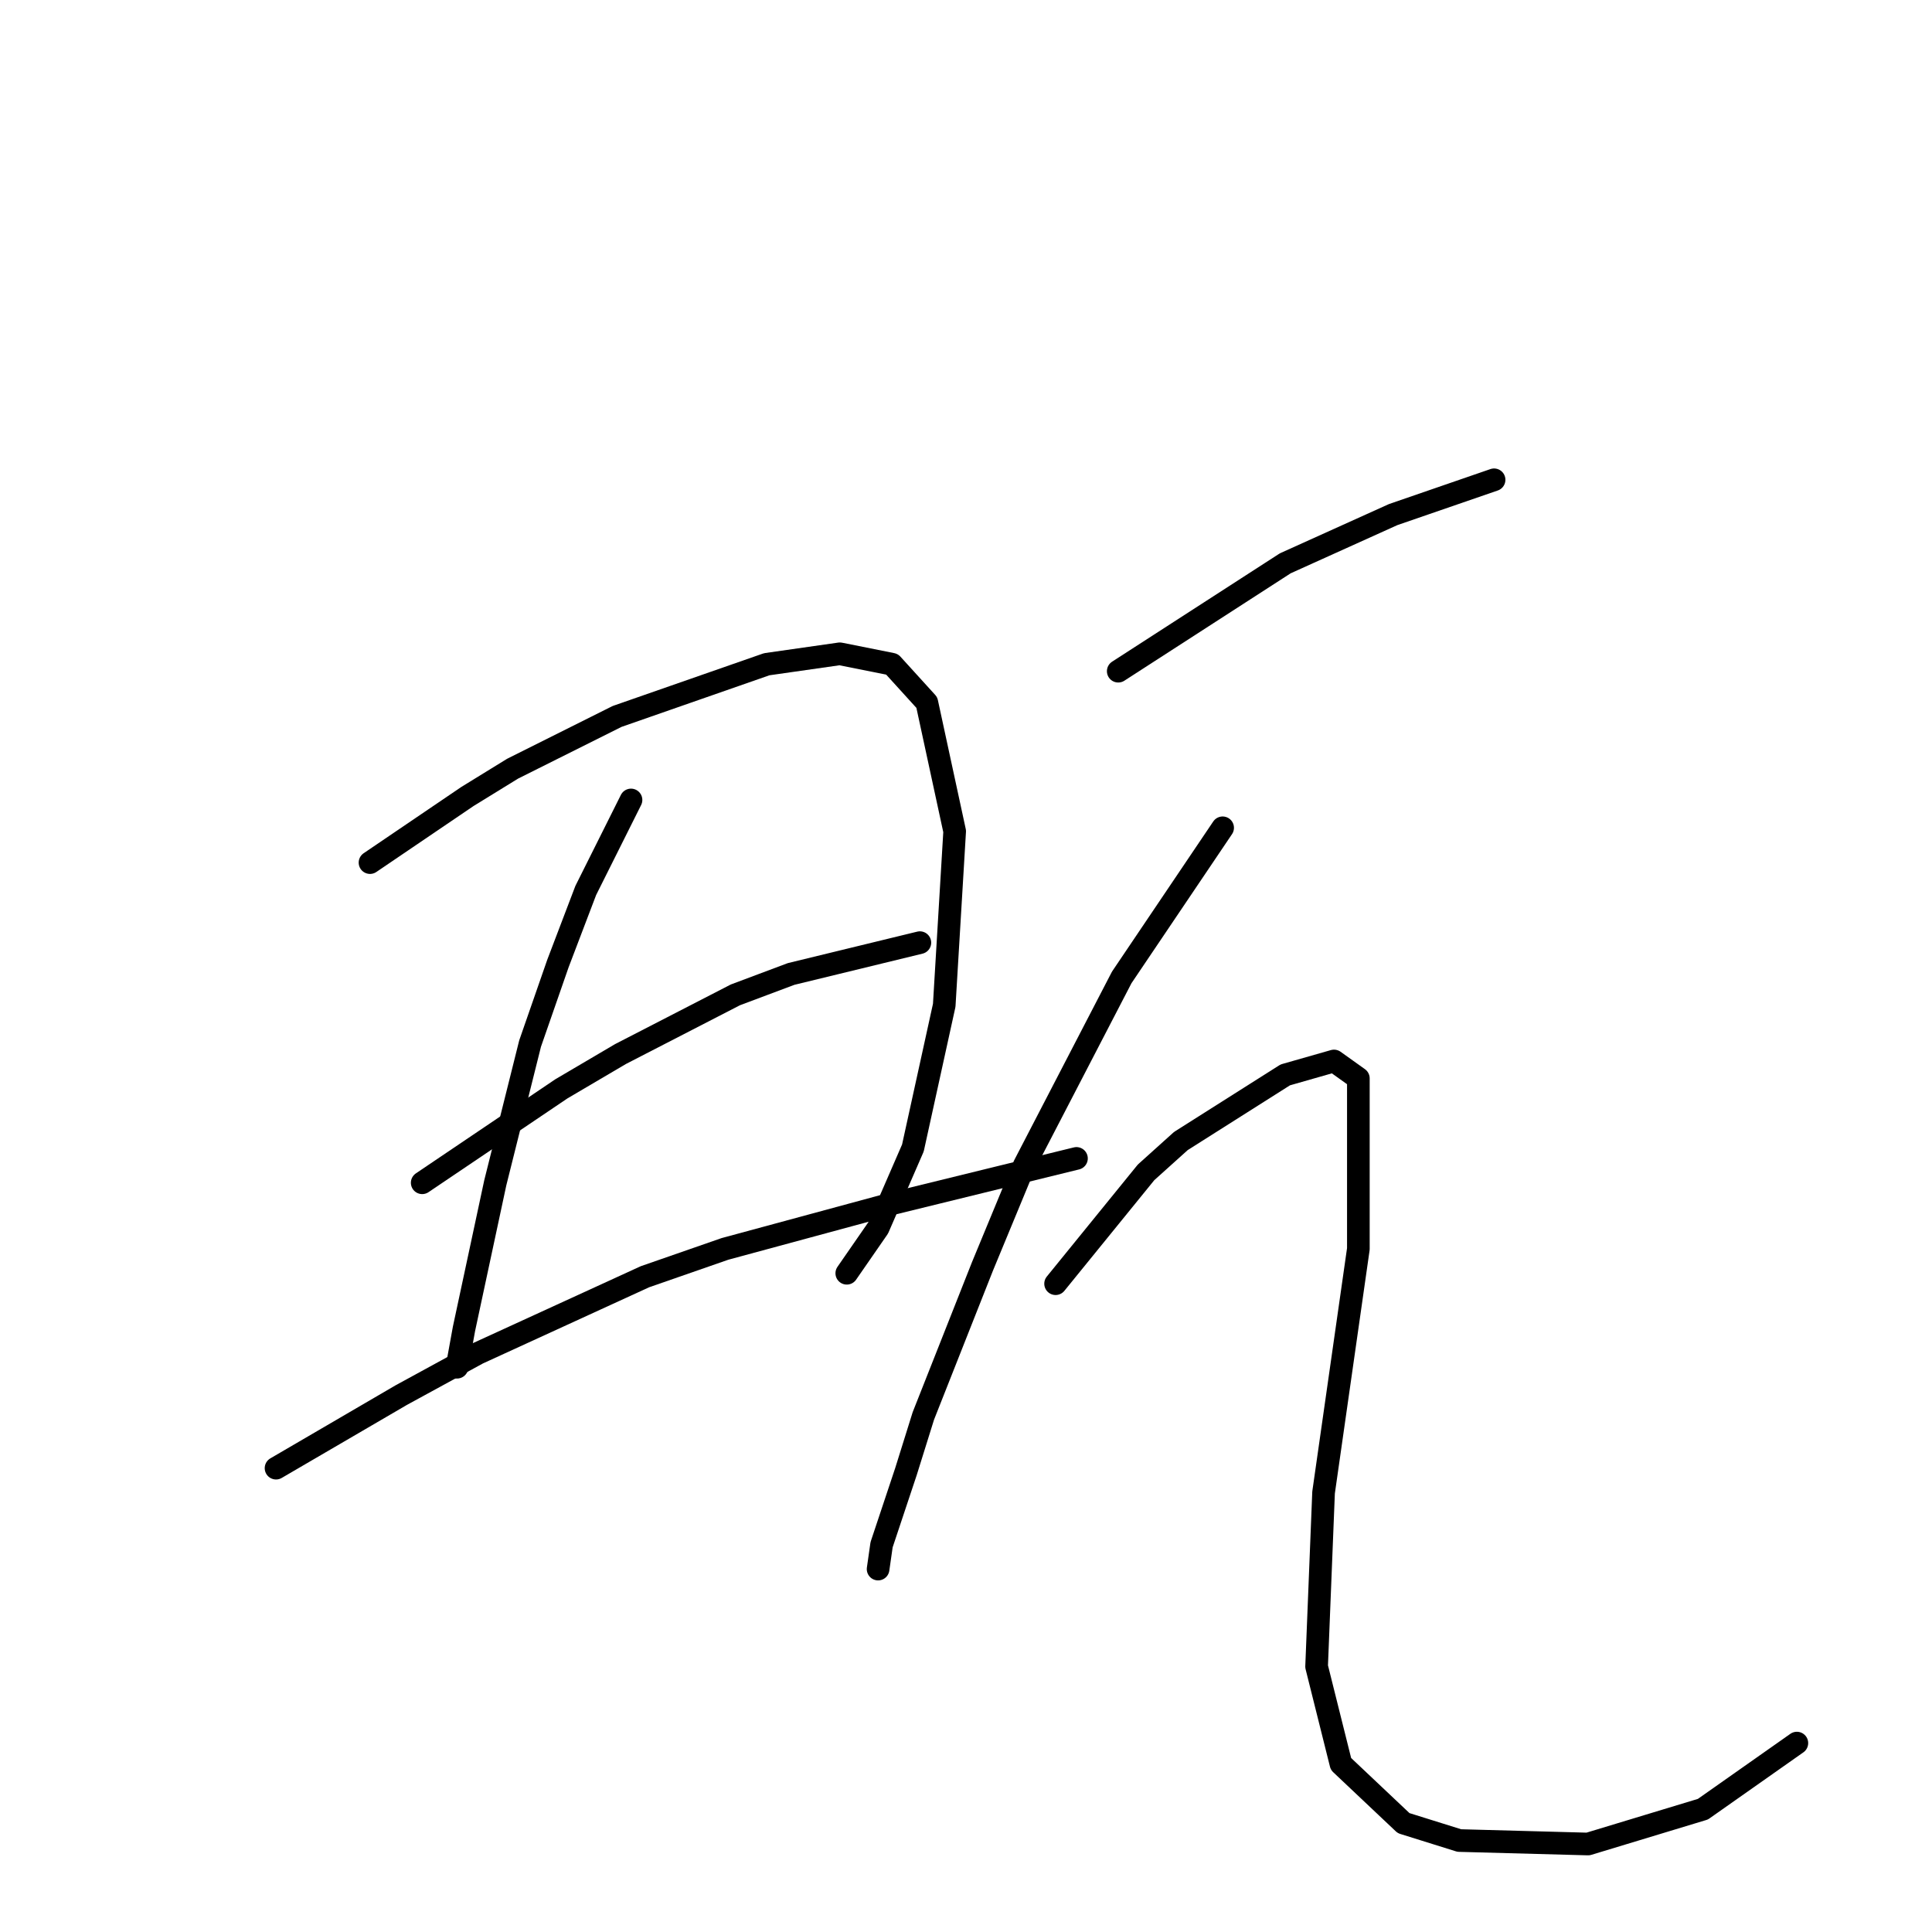 <?xml version="1.0" standalone="no"?>
    <svg width="256" height="256" xmlns="http://www.w3.org/2000/svg" version="1.1">
    <polyline stroke="black" stroke-width="3" stroke-linecap="round" fill="transparent" stroke-linejoin="round" points="49.027 114.3 61.939 105.538 67.934 101.849 81.768 94.932 101.597 88.015 111.281 86.631 118.198 88.015 122.809 93.087 126.498 110.15 125.115 133.206 120.964 152.113 116.353 162.719 112.203 168.714 112.203 168.714 " />
        <polyline stroke="black" stroke-width="3" stroke-linecap="round" fill="transparent" stroke-linejoin="round" points="83.612 105.999 77.617 117.989 73.928 127.673 70.239 138.279 65.628 156.724 61.478 176.092 60.555 181.165 60.555 181.165 " />
        <polyline stroke="black" stroke-width="3" stroke-linecap="round" fill="transparent" stroke-linejoin="round" points="55.944 156.724 74.39 144.274 82.229 139.662 97.446 131.823 104.825 129.056 121.887 124.906 121.887 124.906 " />
        <polyline stroke="black" stroke-width="3" stroke-linecap="round" fill="transparent" stroke-linejoin="round" points="36.576 194.538 53.177 184.854 63.322 179.32 74.39 174.248 85.457 169.175 96.063 165.486 118.198 159.491 142.638 153.496 142.638 153.496 " />
        <polyline stroke="black" stroke-width="3" stroke-linecap="round" fill="transparent" stroke-linejoin="round" points="148.172 88.937 170.306 74.642 184.602 68.186 197.974 63.575 197.974 63.575 " />
        <polyline stroke="black" stroke-width="3" stroke-linecap="round" fill="transparent" stroke-linejoin="round" points="162.006 109.688 148.633 129.517 142.177 141.968 135.721 154.419 130.187 167.792 122.348 187.621 120.042 194.999 116.814 204.683 116.353 207.911 116.353 207.911 " />
        <polyline stroke="black" stroke-width="3" stroke-linecap="round" fill="transparent" stroke-linejoin="round" points="139.871 170.097 151.861 155.341 156.472 151.191 170.306 142.429 176.762 140.585 179.99 142.89 179.99 165.486 175.379 197.766 174.456 220.823 177.684 233.734 185.985 241.574 193.363 243.88 210.425 244.341 225.643 239.729 238.094 230.968 238.094 230.968 " />
        </svg>